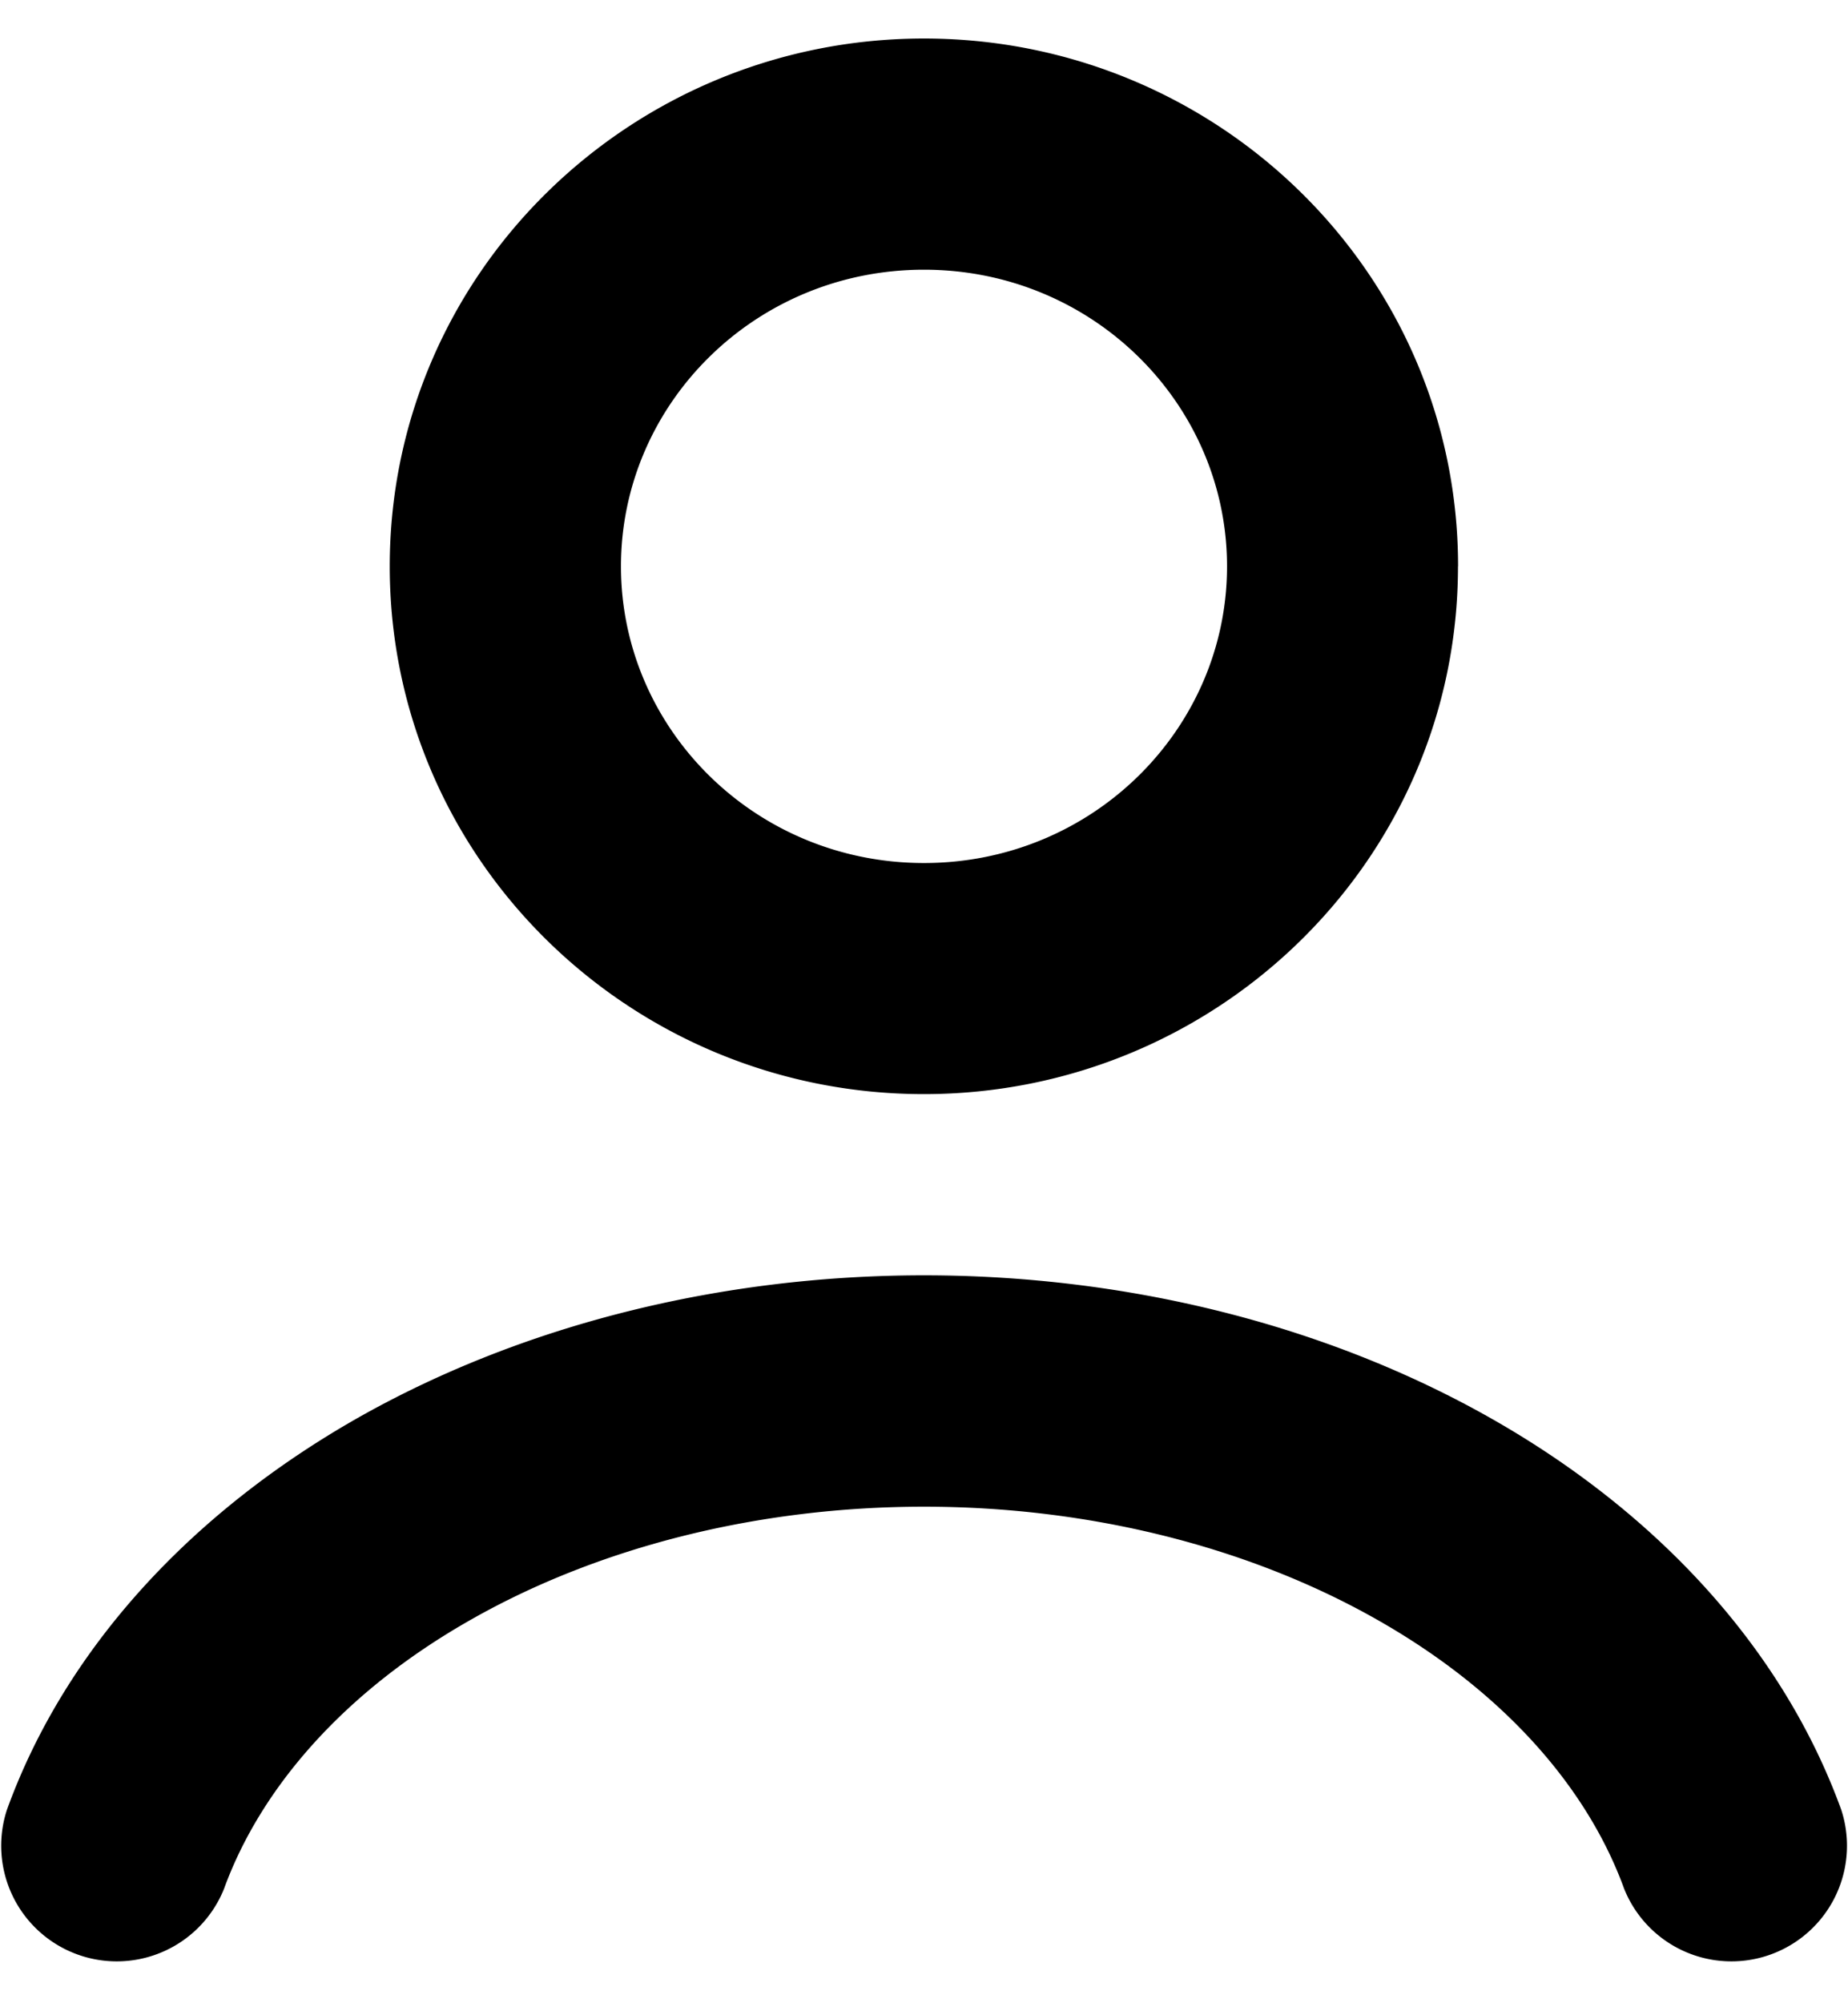 <svg width="20.308" height="22" viewBox="0 0 20.308 22" fill="none" xmlns="http://www.w3.org/2000/svg"><path d="M10.154 14.006c2.222 0 4.41 0.54 6.226 1.568s3.206 2.518 3.854 4.302a1.27 1.27 0 0 1 -2.386 0.867c-0.402 -1.106 -1.32 -2.166 -2.72 -2.958 -1.398 -0.792 -3.146 -1.238 -4.974 -1.238s-3.578 0.446 -4.974 1.238c-1.4 0.792 -2.316 1.854 -2.718 2.958a1.27 1.27 0 0 1 -2.386 -0.867c0.646 -1.784 2.04 -3.272 3.852 -4.302 1.815 -1.028 4.002 -1.568 6.226 -1.568m3.33 -7.786c0 -1.78 -1.472 -3.258 -3.33 -3.258s-3.33 1.476 -3.33 3.258 1.472 3.258 3.33 3.258 3.33 -1.478 3.33 -3.258m2.538 0c0 3.22 -2.646 5.796 -5.869 5.796s-5.87 -2.576 -5.87 -5.796S6.932 0.423 10.154 0.423s5.869 2.576 5.869 5.796" fill="currentColor"/></svg>
